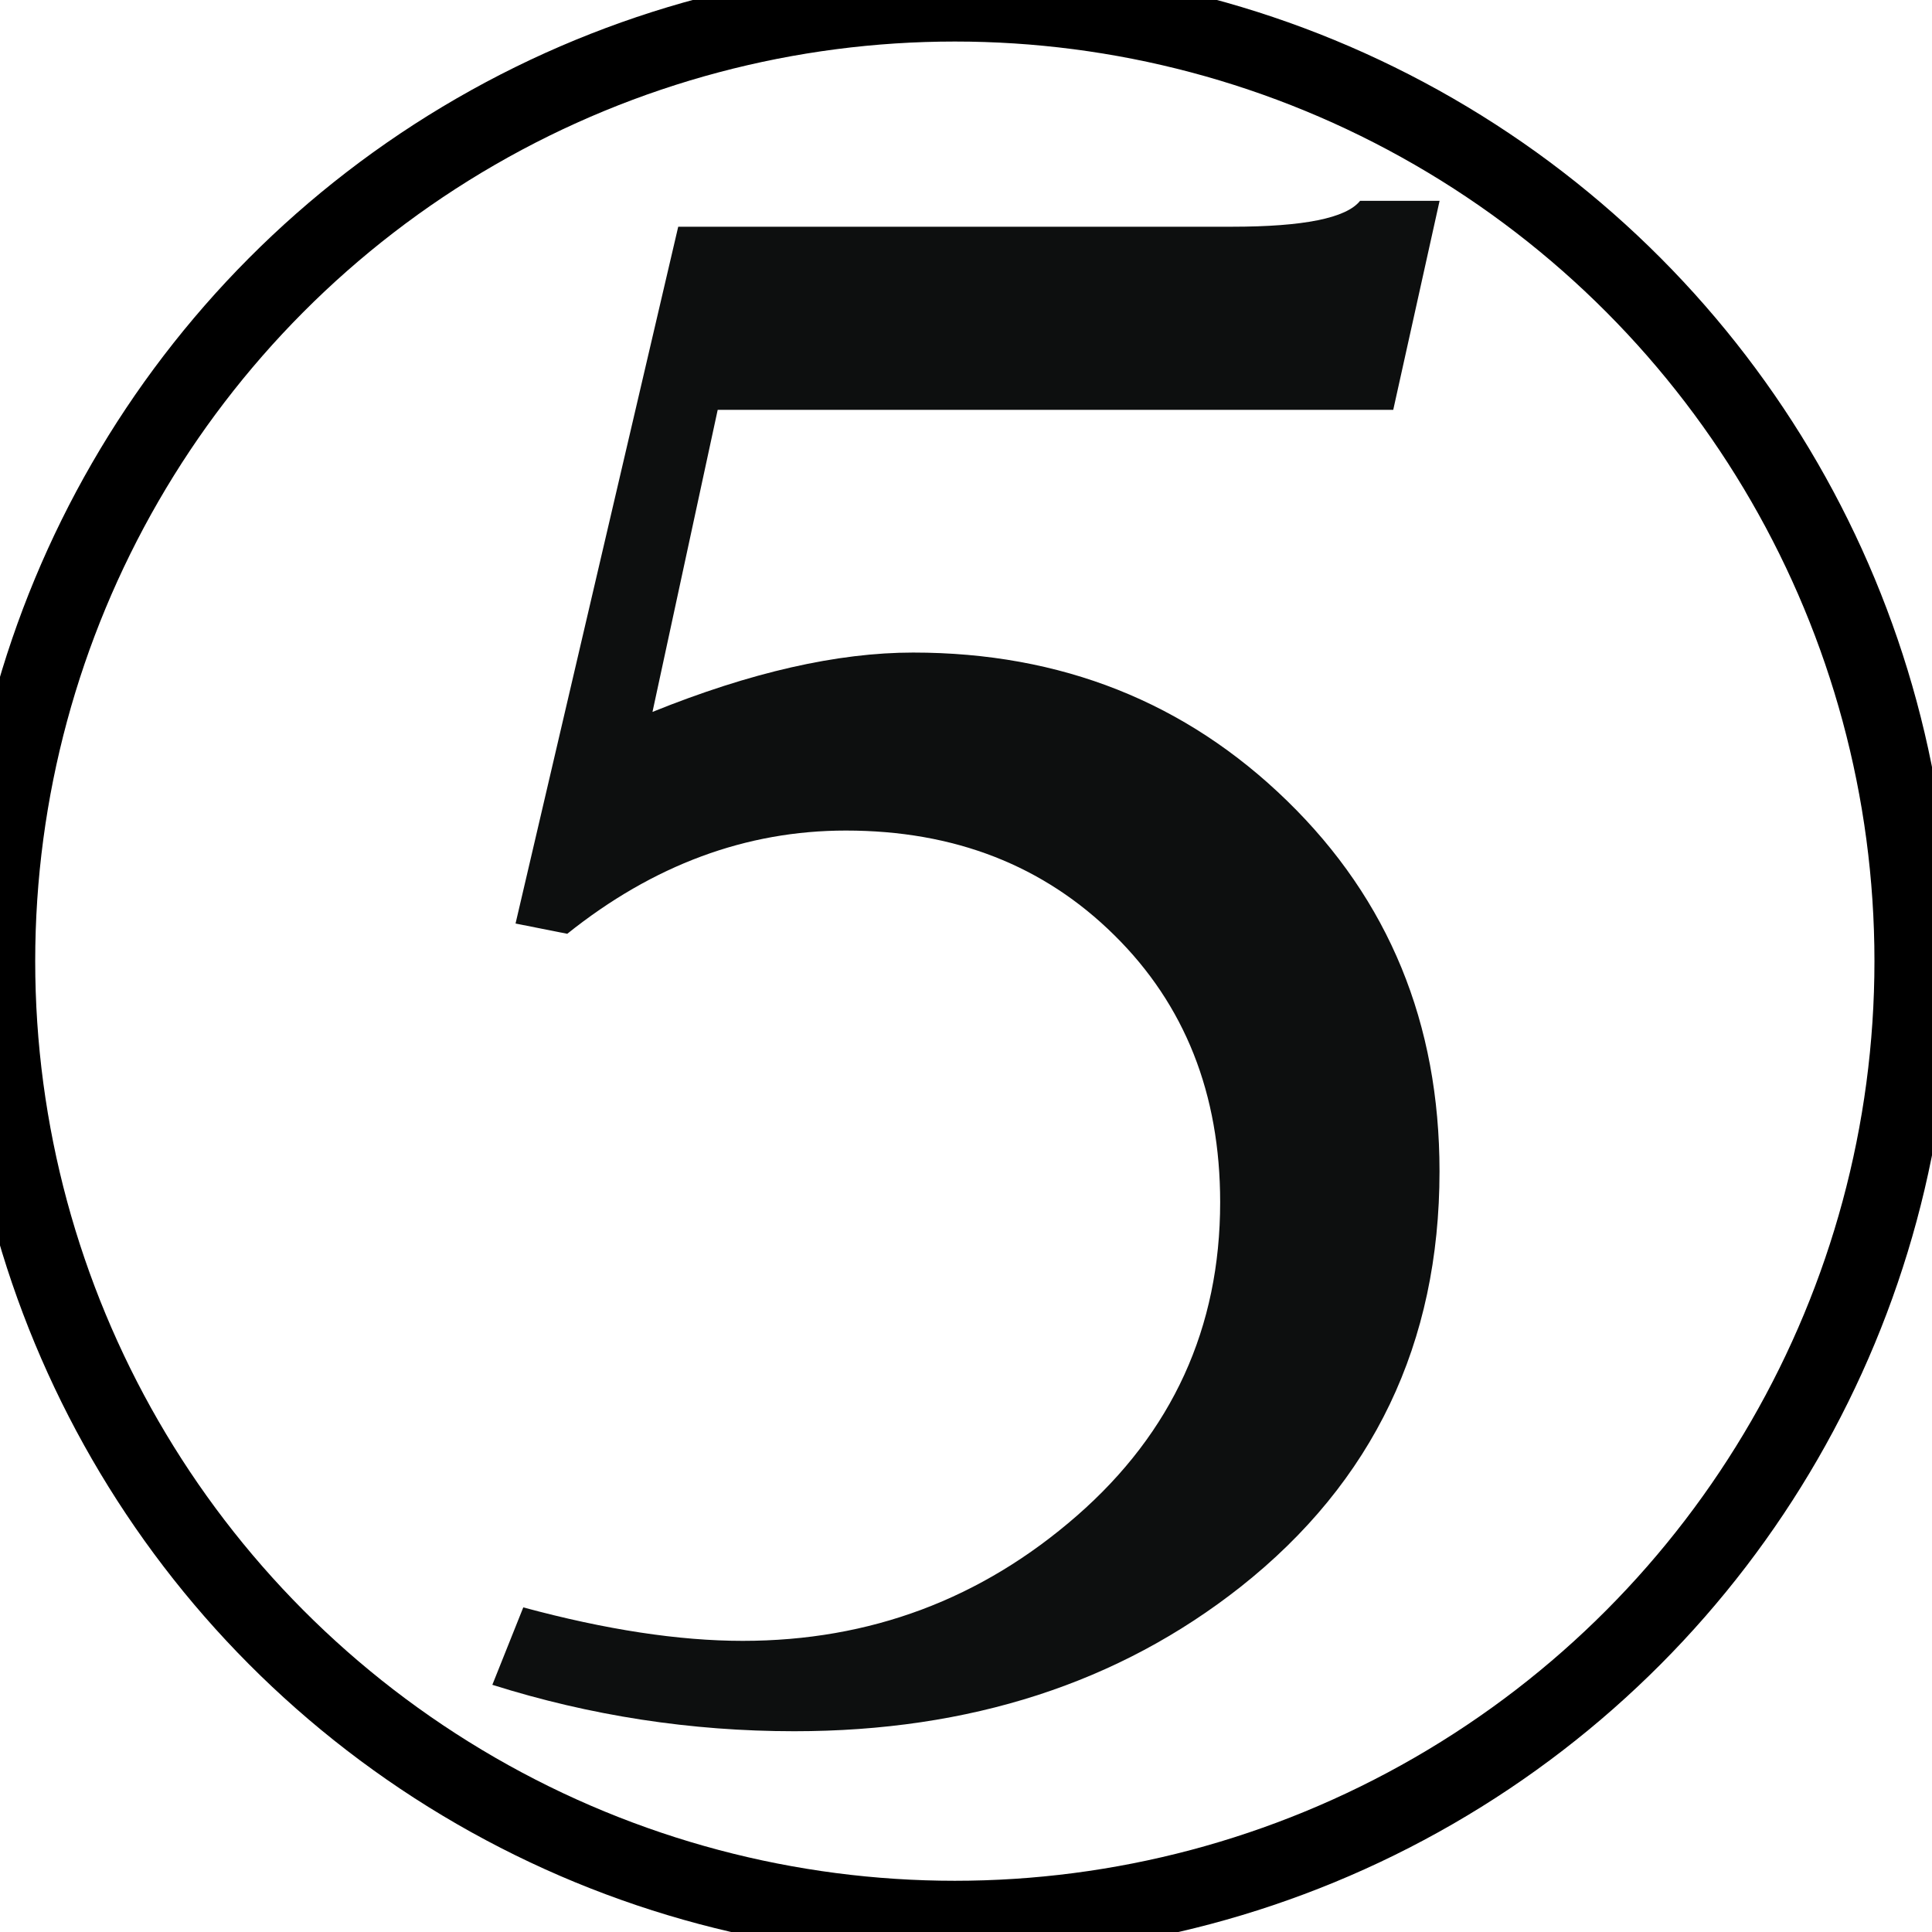 <?xml version="1.0" encoding="UTF-8" standalone="no"?>
<svg
   xmlns:dc="http://purl.org/dc/elements/1.1/"
   xmlns:cc="http://creativecommons.org/ns#"
   xmlns:rdf="http://www.w3.org/1999/02/22-rdf-syntax-ns#"
   xmlns:svg="http://www.w3.org/2000/svg"
   xmlns="http://www.w3.org/2000/svg"
   xmlns:sodipodi="http://sodipodi.sourceforge.net/DTD/sodipodi-0.dtd"
   xmlns:inkscape="http://www.inkscape.org/namespaces/inkscape"
   width="101"
   height="101"
   viewBox="0 0 26.723 26.723"
   version="1.1"
   id="svg1373"
   inkscape:version="1.0.1 (3bc2e813f5, 2020-09-07)"
   sodipodi:docname="colourless_5.svg">
  <defs
     id="defs1367" />
  <sodipodi:namedview
     id="base"
     pagecolor="#ffffff"
     bordercolor="#666666"
     borderopacity="1.0"
     inkscape:pageopacity="0.0"
     inkscape:pageshadow="2"
     inkscape:zoom="1.979899"
     inkscape:cx="117.43847"
     inkscape:cy="151.29002"
     inkscape:document-units="mm"
     inkscape:current-layer="layer1"
     inkscape:document-rotation="0"
     showgrid="false"
     units="px"
     inkscape:window-width="2560"
     inkscape:window-height="1377"
     inkscape:window-x="1912"
     inkscape:window-y="-8"
     inkscape:window-maximized="1" />
  <g
     inkscape:label="Layer 1"
     inkscape:groupmode="layer"
     id="layer1">
    <g
       id="g2136"
       style="fill:none;stroke:#000000;stroke-opacity:1;stroke-width:4"
       transform="matrix(0.265,0,0,0.265,111.257,55.695)">
      <circle
         
         cx="-370"
         cy="-160.002"
         r="50"
         id="circle2134"
         style="fill:none;stroke:#000000;stroke-opacity:1;stroke-width:4" />
    </g>
    <path
       fill="#0d0f0f"
       d="m 9.381,3.136 h 7.657 c 0.993,0 1.584,-0.119 1.774,-0.358 h 1.1 L 19.271,5.669 H 9.927 l -0.902,4.178 c 1.357,-0.548 2.558,-0.821 3.605,-0.821 2.045,0 3.77,0.684 5.175,2.053 1.404,1.368 2.106,3.075 2.106,5.122 0,2.38 -0.917,4.296 -2.75,5.747 -1.689,1.333 -3.747,1.998 -6.175,1.998 -1.427,0 -2.82,-0.214 -4.176,-0.642 l 0.428,-1.071 c 1.143,0.309 2.154,0.463 3.035,0.463 1.761,0 3.301,-0.577 4.623,-1.731 1.32,-1.153 1.981,-2.6 1.981,-4.337 0,-1.499 -0.488,-2.731 -1.464,-3.693 -0.976,-0.965 -2.213,-1.447 -3.713,-1.447 -1.379,0 -2.664,0.476 -3.854,1.428 l -0.715,-0.142 z"
       id="path2138"
       style="stroke-width:0.265" />
  </g>
</svg>
